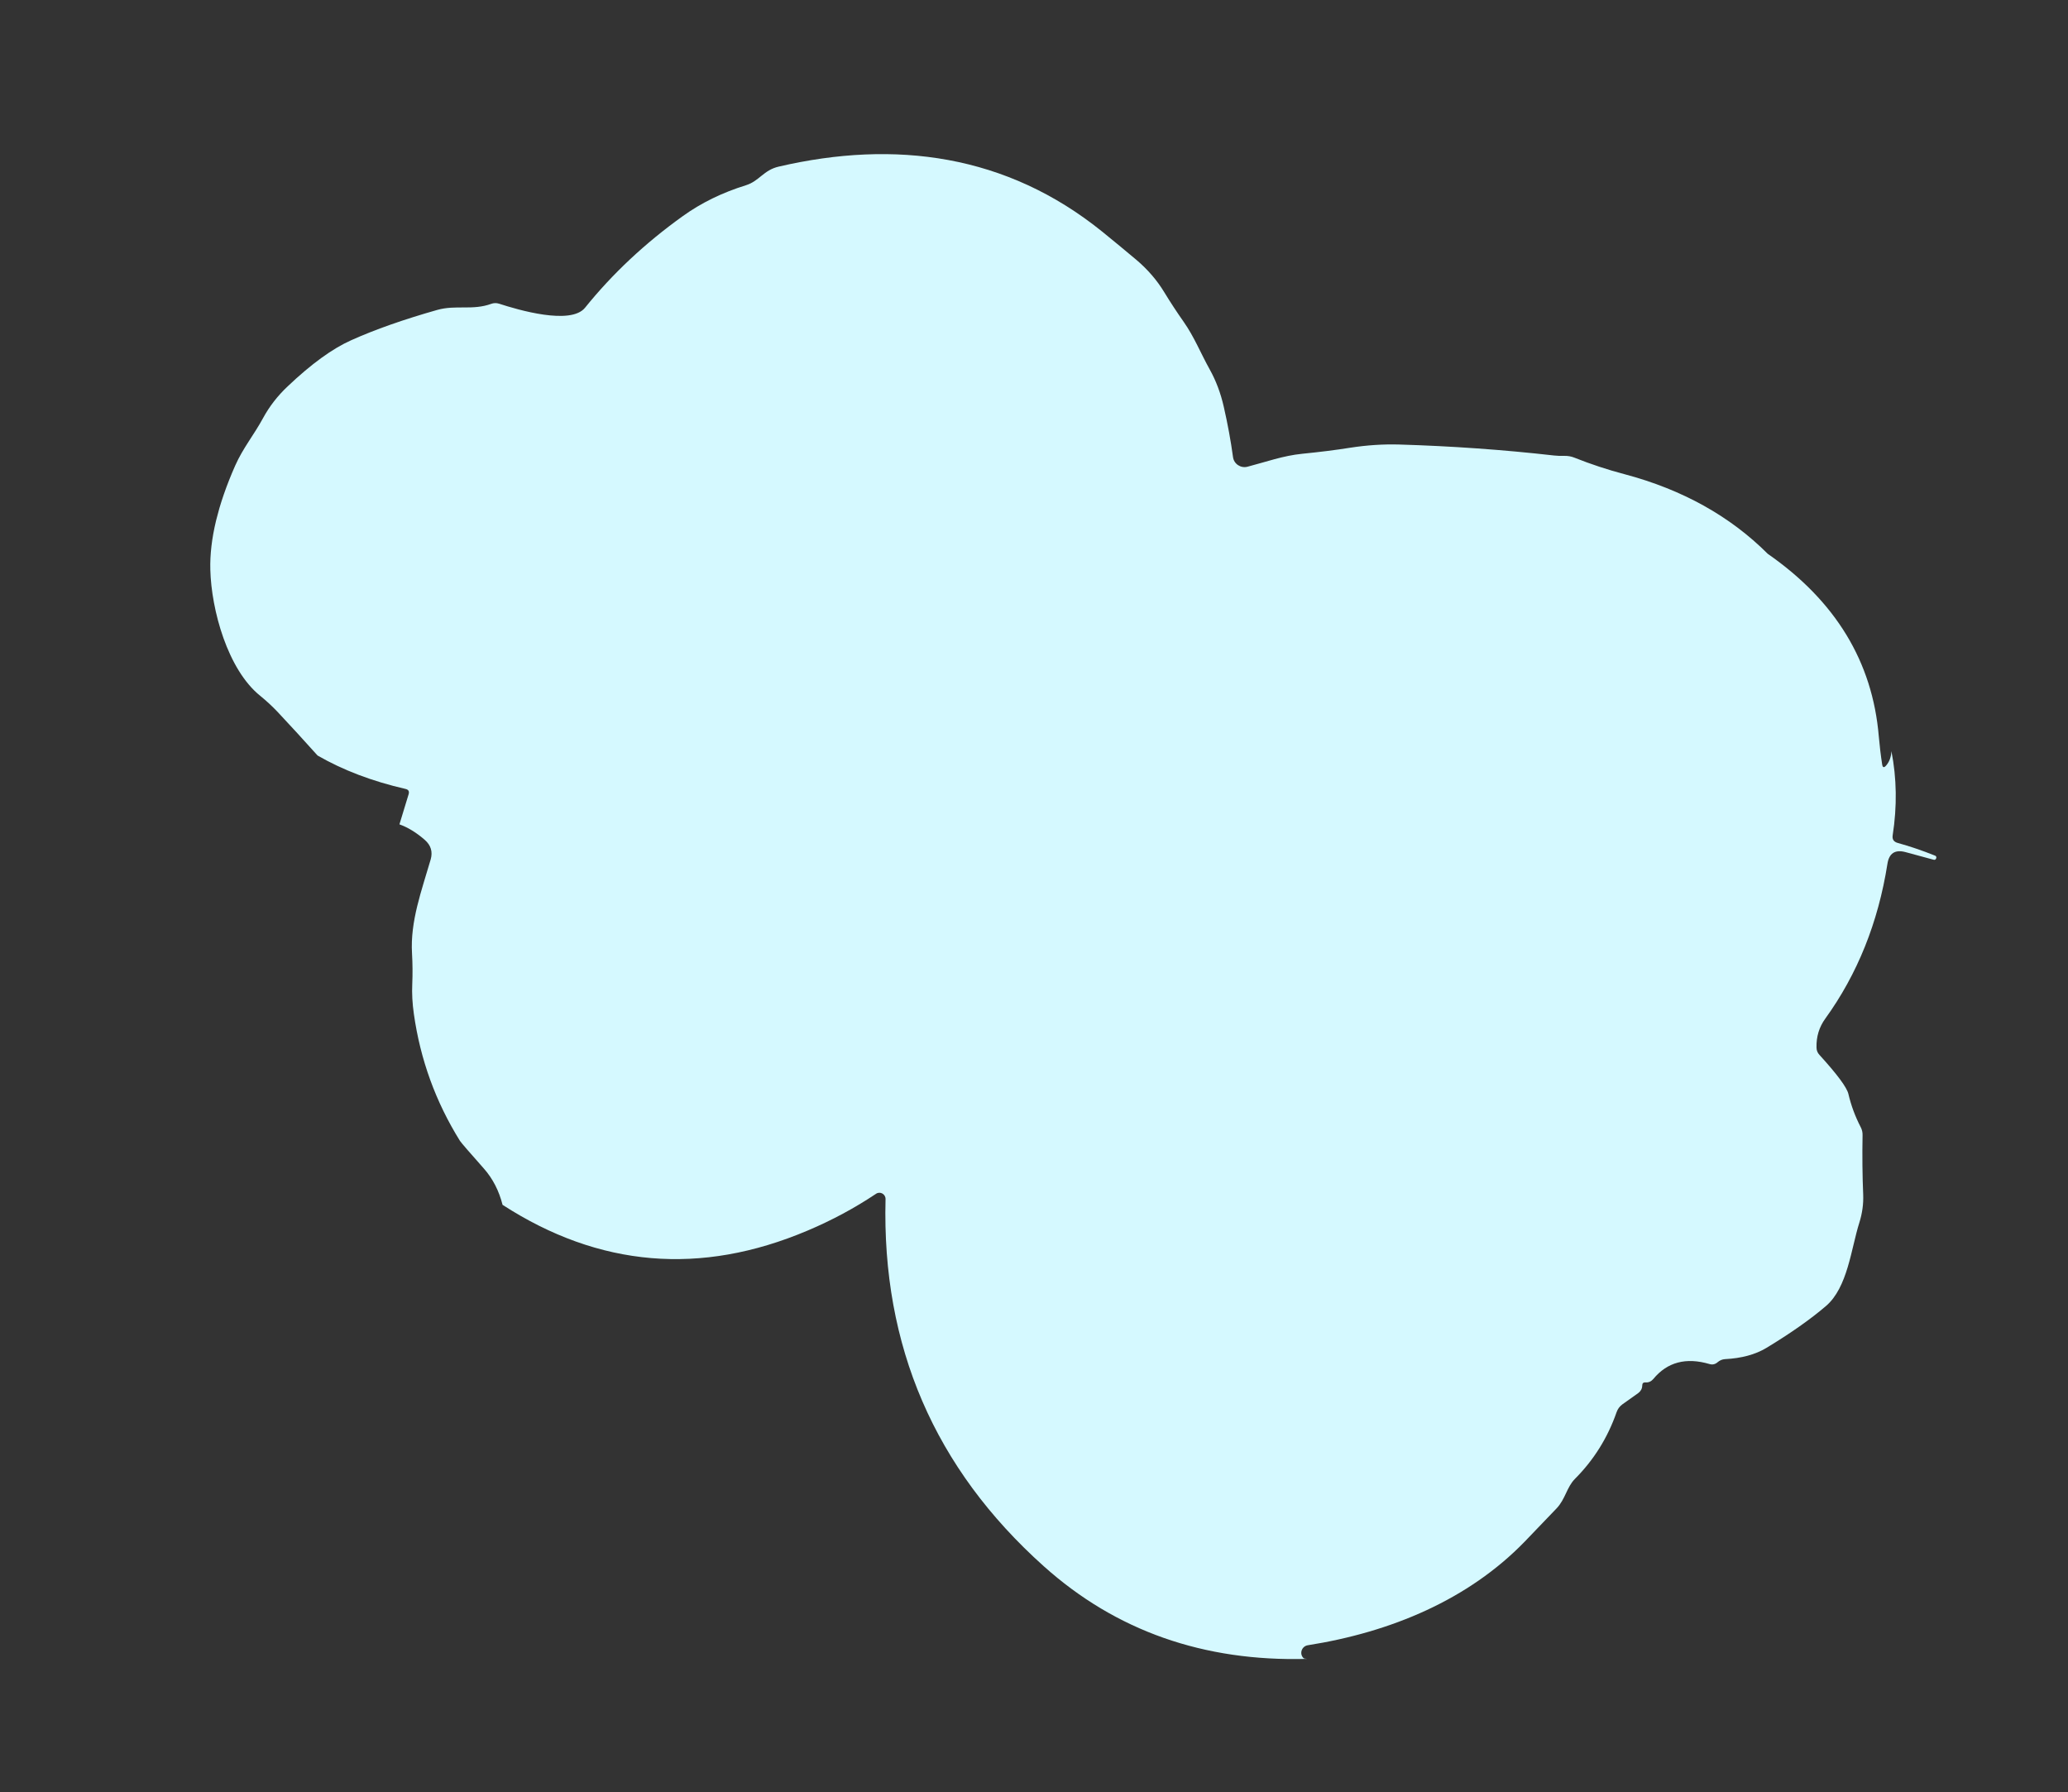 <svg width="277" height="240" viewBox="0 0 277 240" fill="none" xmlns="http://www.w3.org/2000/svg">
<rect x="0" y="0" width="277" height="240" fill="#333333" stroke="none"/>
<g id="Layer_1" clip-path="url(#clip0_2_1139)">
<path id="Vector" d="M67.316 161.359C66.833 159.46 65.999 157.837 64.803 156.487C62.836 154.271 61.77 153.038 61.607 152.786C58.357 147.566 56.298 141.902 55.434 135.784C55.234 134.377 55.163 133.051 55.22 131.805C55.279 130.422 55.265 129.053 55.189 127.703C54.929 123.377 56.479 119.27 57.693 115.084C57.978 114.062 57.715 113.194 56.892 112.476C55.761 111.49 54.629 110.805 53.503 110.4L54.733 106.369C54.848 105.983 54.714 105.751 54.335 105.661C49.868 104.637 45.941 103.145 42.534 101.18C40.686 99.123 38.911 97.179 37.196 95.355C36.477 94.595 35.7 93.878 34.877 93.206C30.488 89.694 28.303 81.66 28.172 76.293C28.067 72.252 29.183 67.612 31.502 62.358C32.552 59.991 34.029 58.224 35.242 55.981C36.082 54.437 37.177 53.018 38.535 51.74C41.691 48.745 44.528 46.684 47.042 45.565C50.217 44.137 54.063 42.785 58.57 41.506C61.078 40.801 63.297 41.604 65.802 40.691C66.148 40.564 66.494 40.564 66.846 40.67C69.392 41.502 76.449 43.578 78.364 41.212C82.044 36.646 86.417 32.555 91.457 28.944C93.915 27.174 96.743 25.792 99.925 24.805C101.7 24.252 102.28 22.776 104.308 22.313C119.908 18.686 134.831 20.684 147.635 31.02C149.178 32.278 150.711 33.533 152.216 34.803C153.729 36.088 154.98 37.533 155.947 39.134C156.78 40.502 157.649 41.822 158.551 43.105C159.955 45.1 160.851 47.353 162.036 49.475C162.885 50.998 163.51 52.669 163.922 54.491C164.447 56.794 164.862 59.034 165.156 61.206C165.275 62.14 166.197 62.746 167.105 62.503C169.608 61.855 171.837 61.03 174.445 60.769C176.684 60.547 178.844 60.282 180.928 59.95C183.129 59.614 185.278 59.473 187.397 59.532C194.435 59.741 201.353 60.229 208.171 61.004C208.597 61.049 209.065 61.07 209.565 61.053C210.017 61.047 210.459 61.12 210.875 61.289C213.095 62.173 215.353 62.917 217.638 63.517C225.347 65.571 231.733 69.121 236.792 74.178C245.865 80.484 250.814 88.622 251.656 98.61C251.767 99.877 251.915 101.131 252.11 102.386C252.173 102.796 252.342 102.853 252.62 102.546C253.067 102.041 253.311 101.389 253.349 100.601C254.062 104.228 254.118 107.978 253.518 111.854C253.43 112.397 253.651 112.734 254.176 112.886C255.755 113.321 257.427 113.885 259.188 114.588C259.344 114.653 259.404 114.773 259.347 114.943C259.287 115.123 259.167 115.184 258.995 115.137C257.652 114.766 256.382 114.426 255.209 114.111C253.828 113.753 253.03 114.279 252.813 115.69C251.576 123.536 248.801 130.449 244.49 136.418C243.668 137.551 243.275 138.845 243.314 140.29C243.316 140.672 243.448 140.997 243.708 141.275C246.088 143.89 247.384 145.637 247.588 146.513C247.948 148.055 248.498 149.532 249.235 150.956C249.411 151.292 249.491 151.638 249.482 152.017C249.434 154.78 249.458 157.446 249.567 160.008C249.613 161.258 249.443 162.496 249.05 163.745C247.952 167.198 247.496 172.43 244.568 174.919C242.488 176.698 239.83 178.565 236.609 180.513C235.123 181.41 233.27 181.908 231.06 182.021C230.684 182.048 230.36 182.181 230.074 182.428C229.742 182.721 229.376 182.796 228.98 182.678C225.825 181.752 223.316 182.421 221.451 184.686C221.167 185.015 220.813 185.174 220.384 185.14C220.111 185.125 219.971 185.261 219.971 185.562C219.961 185.987 219.771 186.306 219.451 186.556L217.313 188.076C216.941 188.347 216.686 188.695 216.535 189.128C215.343 192.545 213.482 195.528 210.959 198.055C209.853 199.17 209.679 200.766 208.506 202.001C207.08 203.493 205.653 204.984 204.216 206.473C196.698 214.209 186.393 218.572 175.167 220.341C174.345 220.479 174.006 221.487 174.602 222.063C174.658 222.112 174.808 222.153 175.07 222.165C161.228 222.55 149.472 218.417 139.807 209.756C125.173 196.651 118.108 180.266 118.615 160.589C118.632 159.923 117.891 159.505 117.341 159.878C114.488 161.785 111.429 163.429 108.164 164.809C93.862 170.866 80.247 169.716 67.316 161.359Z" fill="#D5F9FF"/>
</g>
<defs>
<clipPath id="clip0_2_1139">
<rect width="237" height="184" fill="white" transform="translate(228.924 239.07) rotate(-165)"/>
</clipPath>
</defs>
</svg>

